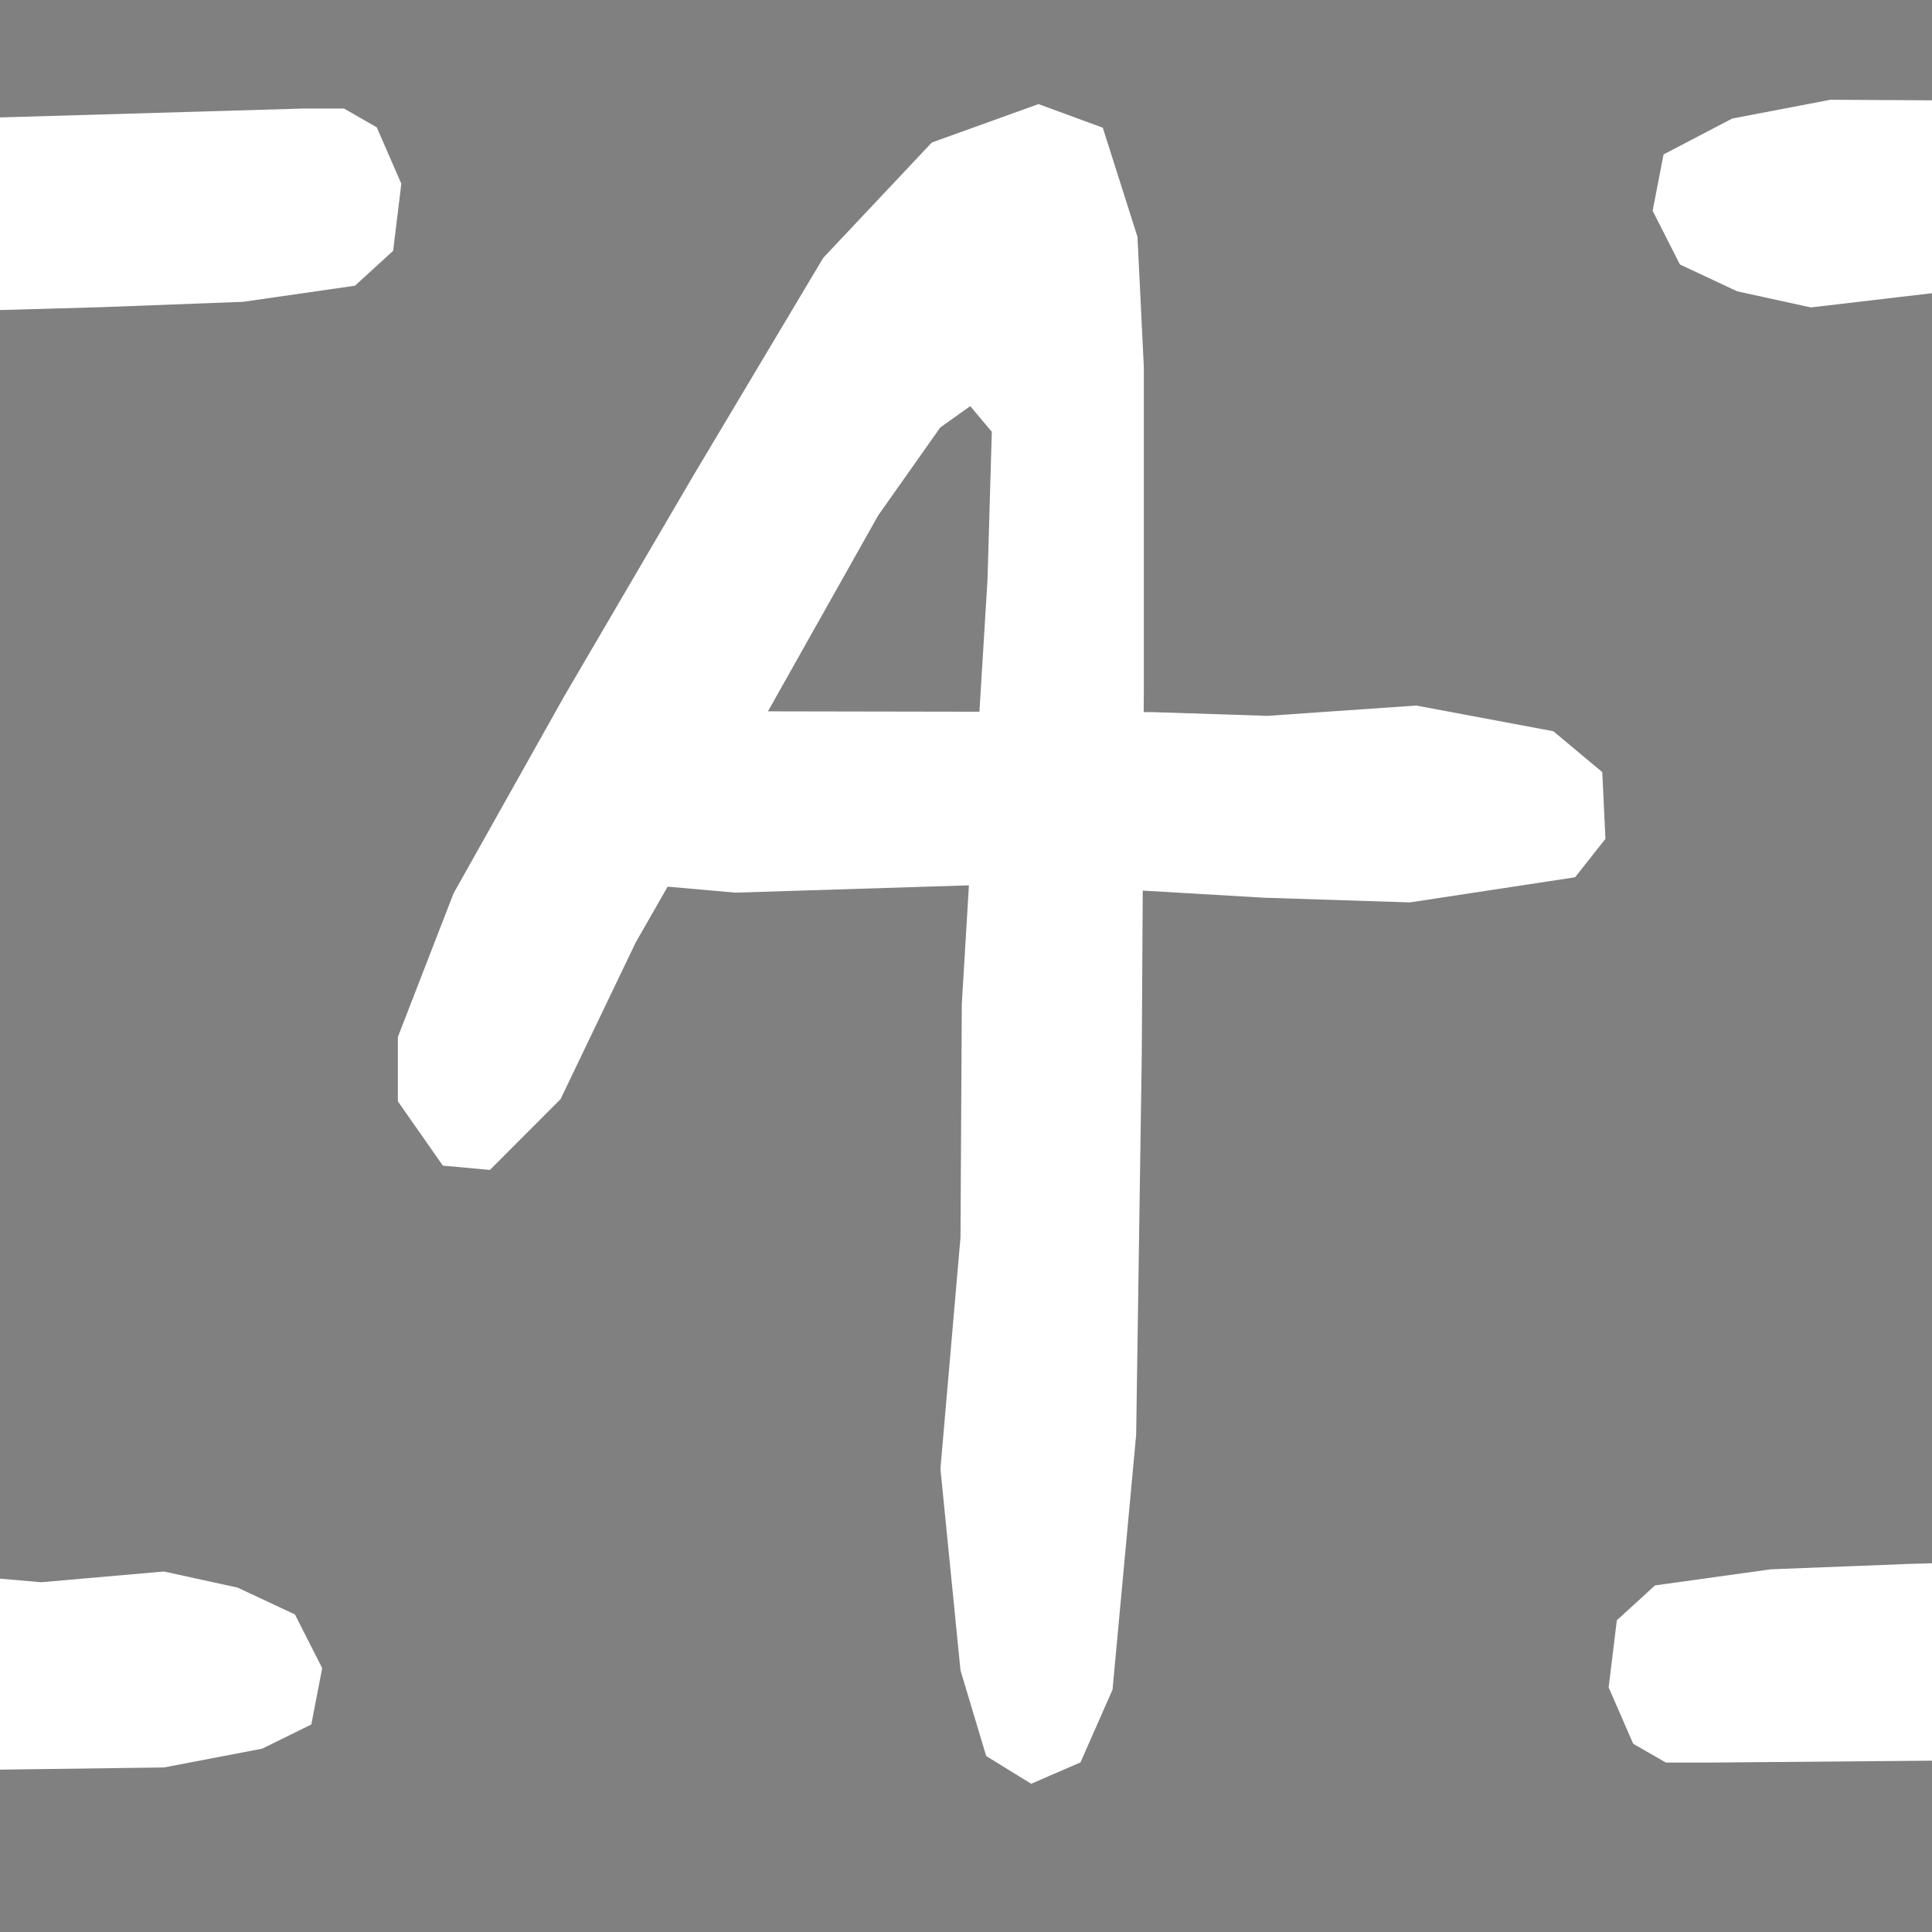 <?xml version="1.0" encoding="UTF-8" standalone="no"?>
<!-- Created with Inkscape (http://www.inkscape.org/) -->

<svg
   xmlns:dc="http://purl.org/dc/elements/1.1/"
   xmlns:cc="http://creativecommons.org/ns#"
   xmlns:rdf="http://www.w3.org/1999/02/22-rdf-syntax-ns#"
   xmlns:svg="http://www.w3.org/2000/svg"
   xmlns="http://www.w3.org/2000/svg"
   xmlns:sodipodi="http://sodipodi.sourceforge.net/DTD/sodipodi-0.dtd"
   xmlns:inkscape="http://www.inkscape.org/namespaces/inkscape"
   width="500"
   height="500"
   id="svg2"
   version="1.1"
   inkscape:version="0.48.5 r10040"
   sodipodi:docname="New document 2">
  <rect width="100%" height="100%" fill="#808080" stroke="none"/>
  <defs
     id="defs4" />
  <sodipodi:namedview
     id="base"
     pagecolor="#ffffff"
     bordercolor="#666666"
     borderopacity="1.0"
     inkscape:pageopacity="0.0"
     inkscape:pageshadow="2"
     inkscape:zoom="0.7"
     inkscape:cx="875.72322"
     inkscape:cy="808.44614"
     inkscape:document-units="px"
     inkscape:current-layer="layer1"
     showgrid="true"
     inkscape:window-width="1920"
     inkscape:window-height="1017"
     inkscape:window-x="-8"
     inkscape:window-y="-8"
     inkscape:window-maximized="1"
     inkscape:snap-global="false">
    <inkscape:grid
       type="xygrid"
       id="grid2985"
       empspacing="5"
       visible="true"
       enabled="true"
       snapvisiblegridlinesonly="true"
       color="#000000"
       opacity="0.071"
       empcolor="#000000"
       empopacity="0.161"
       spacingx="10px"
       spacingy="10px"
       dotted="false" />
  </sodipodi:namedview>
  <g
     inkscape:label="Layer 1"
     inkscape:groupmode="layer"
     id="layer1"
     transform="translate(0,-552.362)">
    <path
       transform="translate(0,552.362)"
       style="fill:#ffffff;fill-opacity:1;fill-rule:nonzero;stroke:none"
       d="m 1071.281,-570.188 -4.562,0.406 -25.438,4.844 -6.562,2.281 -17.75,9.281 -12.281,16.531 -2.812,14.594 2.125,15.219 7.031,13.906 11.125,10.781 14.844,6.938 4.969,1.688 19.062,4.156 7.813,0.375 38.5,-4.5 11.594,1 1.281,5.125 -2.375,161.969 0,0.062 -1.406,84.094 0,0.625 0.219,25.969 -1.437,2.875 -24.438,0.688 -0.281,0 -35.719,1.406 -2.312,0.219 -29.969,4.156 -12.75,6 -9.875,9.031 -7.562,14.625 -2.125,17.375 1.812,12.375 6.375,14.594 9.969,11.094 8.469,4.844 11.781,3.125 10.594,0 0.188,0 89.562,-0.75 2.906,-0.188 31.156,-4.094 12.125,-5.344 14.125,-11.812 5.906,-7.438 7.781,-15.281 2.594,-10.438 1.406,-104.969 6.25,-156.5 0,-1.312 -1.312,-81.094 -0.031,-1.031 -1.406,-23.625 -3.656,-11.312 -14.125,-22.219 -9.531,-8.562 -14.125,-6.969 -8.938,-2.375 -31.062,-2.062 -1.438,-0.062 z m -206.219,1.125 -6.938,1.375 -27.594,9.969 -9.219,6.062 -28.094,29.844 -3.094,4.094 -33.719,56.5 -0.094,0.188 -33.344,56.969 -0.219,0.344 -28.625,51 -1.438,3.062 -14.406,37.188 -1.594,8.562 0,16.625 4.281,13.594 11.656,16.656 17.312,10.031 12.156,1.094 18.906,-6.875 18.312,-18.344 4.594,-6.5 18.844,-39.281 0.562,-0.969 2.344,0.219 2.844,0.094 34.438,-1.094 -0.281,4.781 -0.031,1.281 -0.344,59.5 -5.094,58.844 0.031,4.406 5.188,52.156 0.875,4.469 6.656,22.188 10.281,13.375 11.656,7.188 21.875,1.562 12.75,-5.531 12.281,-12.188 8.312,-18.844 1.906,-7.375 6.094,-65.969 0.094,-1.844 1.469,-98.75 0,-0.188 0.094,-17.062 6.406,0.375 0.656,0.031 37.75,1.219 4.312,-0.281 42.75,-6.5 15.062,-8.719 7.875,-9.969 5.062,-15.875 -0.844,-17.25 -8.469,-17.031 -12.656,-10.594 -10.844,-5.125 -35.469,-6.656 -6.031,-0.344 -37.188,2.594 -7.938,-0.25 0,-66.156 -0.031,-1.156 -1.656,-33.812 -1.062,-6.031 -8.969,-28.25 -14.438,-15.062 -16.656,-6.125 z m -189.875,1.125 -94.625,2.781 -1.219,0.062 -26.125,2.094 -13.312,5.469 -10.094,8.438 -10.906,12.688 -6.812,13.438 -2.562,10.406 -1.406,105.062 -4.25,118.094 0,0.719 -0.688,119.5 0.031,1.531 1.406,23.625 3.656,11.312 14.125,22.219 9.562,8.562 14.125,6.938 8.875,2.375 31.062,2.094 1.906,0.062 52.25,-0.688 4.156,-0.406 25.406,-4.875 6,-2.031 12.719,-6.25 12.813,-16.781 2.812,-14.594 -2.125,-15.25 -7.062,-13.875 -11.062,-10.719 -14.812,-6.969 L 664,-184.625 l -19.062,-4.156 -7.125,-0.438 -29.719,2.594 -12.125,-1.062 1.25,-64.969 0,-0.281 1.406,-186.188 0,-0.406 -0.25,-25.938 1.469,-2.906 24.469,-0.719 0.188,0 36.719,-1.375 2.5,-0.25 28.969,-4.156 12.625,-5.969 9.875,-9.031 7.562,-14.625 2.125,-17.375 -1.812,-12.375 -6.375,-14.594 -9.906,-11.062 -8.469,-4.875 -11.844,-3.156 -10.594,0 z"
       id="path3123"
       inkscape:connector-curvature="0"
       sodipodi:nodetypes="cccccccccccccccccccccccccccccccccccccccccccccccccccccccccccccccccccccccccccccccccccccccccccccccccccccccccccccccccccccccccccccccccccccccccccccccccccccccccccccccccccccccccccccccccccccccccccccccc"
       inkscape:export-filename="C:\Users\RPM\Desktop\LogoInverted.png"
       inkscape:export-xdpi="155.97"
       inkscape:export-ydpi="155.97" />
    <path
       style="fill:#000000;fill-opacity:1;fill-rule:nonzero;stroke:none"
       d="m 100.596,-98.879 -6.356,1.262 -36.148,15.575 -28.094,29.84 -36.633,60.312 -0.097,0.145 -33.334,56.964 -0.194,0.34 -28.627,50.996 -15.721,39.981 2.475,37.167 11.645,16.643 28.191,10.432 17.516,-6.356 18.292,-18.341 23.29,-45.658 7.084,-1.359 36.391,-1.116 -0.388,6.696 -0.048,1.165 -0.34,59.729 -5.046,62.883 5.192,52.16 7.472,26.298 9.462,12.373 11.645,7.181 20.282,1.456 12.761,-5.531 11.354,-11.257 10.092,-25.668 6.114,-65.989 0.049,-1.698 1.456,-98.74 0.048,-0.194 0.097,-18.923 8.249,0.485 0.582,0 37.749,1.213 46.774,-6.744 13.926,-8.055 12.567,-24.649 -0.825,-17.274 -7.86,-15.769 -22.708,-15.333 -35.469,-6.647 -52.548,1.989 0,-67.881 -0.048,-1.067 -2.669,-39.399 -8.976,-28.239 -13.343,-13.974 -16.643,-6.114 z"
       id="path2995-1"
       inkscape:connector-curvature="0"
       sodipodi:nodetypes="ccccccccccccccccccccccccccccccccccccccccccccccccccccc" />
    <path
       style="fill:#ffffff;fill-opacity:1;fill-rule:nonzero;stroke:none"
       d="m 101.684,-76.971 -27.608,9.947 -28.094,29.84 -33.722,56.527 -33.334,56.964 -28.627,50.996 -14.411,37.167 0,16.643 11.645,16.643 12.179,1.116 18.292,-18.341 19.408,-40.467 8.297,-14.508 17.516,1.553 60.457,-1.892 -1.844,30.714 -0.34,60.409 -5.192,59.875 5.192,52.16 6.647,22.174 11.645,7.181 12.761,-5.531 8.297,-18.826 6.114,-65.989 1.456,-98.74 0.243,-42.068 31.393,1.844 37.749,1.213 42.747,-6.502 7.86,-9.947 -0.825,-17.274 -12.664,-10.578 -35.469,-6.647 -38.574,2.669 -29.84,-0.97 -2.135,0 0.048,-5.434 0,-83.747 -1.65,-33.819 -8.976,-28.239 -16.643,-6.114 z m -17.662,78.167 5.58,6.647 -1.116,38.283 -2.086,34.159 -54.732,-0.097 28.53,-50.705 16.06,-22.756 7.763,-5.531 z"
       id="path2988-7"
       inkscape:connector-curvature="0" />
    <path
       style="fill:#ffffff;fill-opacity:1;fill-rule:nonzero;stroke:none"
       d="m 268.761,579.298 -27.608,9.947 -28.094,29.84 -33.722,56.527 -33.334,56.964 -28.627,50.996 -14.411,37.167 0,16.643 11.645,16.643 12.179,1.116 18.292,-18.341 19.408,-40.467 8.297,-14.508 17.516,1.553 60.457,-1.892 -1.844,30.714 -0.34,60.409 -5.192,59.875 5.192,52.16 6.647,22.174 11.645,7.181 12.761,-5.531 8.297,-18.826 6.114,-65.989 1.456,-98.74 0.243,-42.068 31.393,1.844 37.749,1.213 42.747,-6.502 7.86,-9.947 -0.825,-17.273 -12.664,-10.578 -35.469,-6.647 -38.574,2.669 -29.84,-0.971 -2.135,0 0.048,-5.434 0,-83.747 -1.65,-33.819 -8.976,-28.239 -16.643,-6.114 z m -17.662,78.167 5.58,6.647 -1.116,38.283 -2.086,34.159 -54.732,-0.097 28.53,-50.705 16.06,-22.756 7.763,-5.531 z"
       id="path2988-4"
       inkscape:connector-curvature="0"
       inkscape:export-filename="C:\Users\RPM\Desktop\Logo.png"
       inkscape:export-xdpi="155.97"
       inkscape:export-ydpi="155.97" />
    <path
       style="fill:#ffffff;fill-opacity:1;fill-rule:nonzero;stroke:none"
       d="m 78.442,580.452 10.592,0 8.473,4.863 6.355,14.589 -2.118,17.368 -9.885,9.031 -28.95,4.168 -36.718,1.389 -31.373,0.886 -10.592,6.947 -7.061,13.894 0.304,31.765 -1.412,186.18 -1.412,72.249 4.237,11.81 7.767,4.168 24.008,2.084 31.775,-2.779 19.065,4.168 14.828,6.947 7.061,13.894 -2.824,14.589 -12.71,6.252 -25.42,4.863 -52.252,0.695 -31.069,-2.084 -14.122,-6.947 -14.122,-22.231 -1.412,-23.62 0.706,-119.489 4.237,-118.1 1.412,-105.595 7.767,-15.284 14.122,-11.81 26.126,-2.084 z"
       id="path3023-0"
       inkscape:connector-curvature="0"
       sodipodi:nodetypes="cccccccccccccccccccccccccccccccccccc"
       inkscape:export-filename="C:\Users\RPM\Desktop\Logo.png"
       inkscape:export-xdpi="155.97"
       inkscape:export-ydpi="155.97" />
    <path
       style="fill:#ffffff;fill-opacity:1;fill-rule:nonzero;stroke:none"
       d="m -65.214,586.027 -13.132,3.03"
       id="path3027-9"
       inkscape:connector-curvature="0"
       inkscape:export-filename="C:\Users\RPM\Desktop\Logo.png"
       inkscape:export-xdpi="155.97"
       inkscape:export-ydpi="155.97" />
    <path
       style="fill:#ffffff;fill-opacity:1;fill-rule:nonzero;stroke:none"
       d="m 441.736,1008.515 -10.592,0 -8.473,-4.863 -6.355,-14.589 2.118,-17.368 9.885,-9.031 29.961,-4.168 35.707,-1.389 31.373,-0.886 10.592,-6.947 7.061,-13.894 -0.304,-31.765 1.412,-84.155 2.422,-165.183 -5.247,-20.901 -7.767,-4.168 -24.008,-2.084 -40.866,4.799 -19.065,-4.168 -14.828,-6.947 -7.061,-13.894 2.824,-14.589 17.761,-9.283 25.42,-4.863 56.292,0.315 31.069,2.084 14.122,6.947 14.122,22.231 1.412,23.62 1.314,81.103 -6.257,156.485 -1.412,105.595 -7.767,15.284 -14.122,11.81 -31.177,4.104 z"
       id="path3023-0-4"
       inkscape:connector-curvature="0"
       sodipodi:nodetypes="cccccccccccccccccccccccccccccccccccc"
       inkscape:export-filename="C:\Users\RPM\Desktop\Logo.png"
       inkscape:export-xdpi="155.97"
       inkscape:export-ydpi="155.97" />
    <path
       style="fill:#000000;fill-opacity:1;fill-rule:nonzero;stroke:none"
       d="M 1071.156 -546.469 L 1045.719 -541.625 L 1027.969 -532.344 L 1025.156 -517.75 L 1032.188 -503.844 L 1047.031 -496.906 L 1066.094 -492.75 L 1106.969 -497.531 L 1130.969 -495.438 L 1138.75 -491.281 L 1143.969 -470.375 L 1141.562 -305.188 L 1140.156 -221.031 L 1140.438 -189.281 L 1133.406 -175.375 L 1122.812 -168.438 L 1091.438 -167.562 L 1055.719 -166.156 L 1025.75 -162 L 1015.875 -152.969 L 1013.75 -135.594 L 1020.125 -121 L 1028.594 -116.156 L 1039.188 -116.156 L 1128.75 -116.906 L 1159.906 -121 L 1174.031 -132.812 L 1181.812 -148.094 L 1183.219 -253.688 L 1189.469 -410.188 L 1188.156 -491.281 L 1186.75 -514.906 L 1172.625 -537.125 L 1158.5 -544.094 L 1127.438 -546.156 L 1071.156 -546.469 z M 866.188 -545.375 L 838.594 -535.406 L 810.5 -505.562 L 776.781 -449.062 L 743.438 -392.094 L 714.812 -341.094 L 700.406 -303.906 L 700.406 -287.281 L 712.062 -270.625 L 724.219 -269.531 L 742.531 -287.875 L 761.938 -328.312 L 770.219 -342.844 L 787.75 -341.281 L 848.188 -343.188 L 846.344 -312.469 L 846 -252.062 L 840.812 -192.188 L 846 -140.031 L 852.656 -117.844 L 864.312 -110.656 L 877.062 -116.188 L 885.375 -135.031 L 891.469 -201 L 892.938 -299.75 L 893.188 -341.812 L 924.562 -339.969 L 962.312 -338.75 L 1005.062 -345.25 L 1012.938 -355.219 L 1012.094 -372.469 L 999.438 -383.062 L 963.969 -389.719 L 925.406 -387.031 L 895.562 -388 L 893.406 -388 L 893.469 -393.438 L 893.469 -477.188 L 891.812 -511 L 882.844 -539.25 L 866.188 -545.375 z M 675.875 -544.219 L 581.25 -541.438 L 555.125 -539.344 L 541 -527.531 L 533.25 -512.25 L 531.844 -406.656 L 527.594 -288.562 L 526.906 -169.062 L 528.312 -145.438 L 542.438 -123.219 L 556.562 -116.281 L 587.625 -114.188 L 639.875 -114.875 L 665.281 -119.75 L 678 -126 L 680.812 -140.594 L 673.75 -154.469 L 658.938 -161.438 L 639.875 -165.594 L 608.094 -162.812 L 584.094 -164.906 L 576.312 -169.062 L 572.094 -180.875 L 573.5 -253.125 L 574.906 -439.312 L 574.594 -471.062 L 581.656 -484.969 L 592.25 -491.906 L 623.625 -492.812 L 660.344 -494.188 L 689.312 -498.344 L 699.188 -507.375 L 701.312 -524.75 L 694.938 -539.344 L 686.469 -544.219 L 675.875 -544.219 z M 532.219 -538.625 L 519.094 -535.594 L 532.219 -538.625 z M 848.531 -467.188 L 854.125 -460.562 L 853 -422.25 L 850.906 -388.094 L 796.188 -388.188 L 824.719 -438.906 L 840.781 -461.656 L 848.531 -467.188 z "
       transform="translate(0,552.362)"
       id="path2988-4-9"
       inkscape:export-filename="C:\Users\RPM\Desktop\LogoInverted.png"
       inkscape:export-xdpi="155.97"
       inkscape:export-ydpi="155.97" />
  </g>
</svg>
